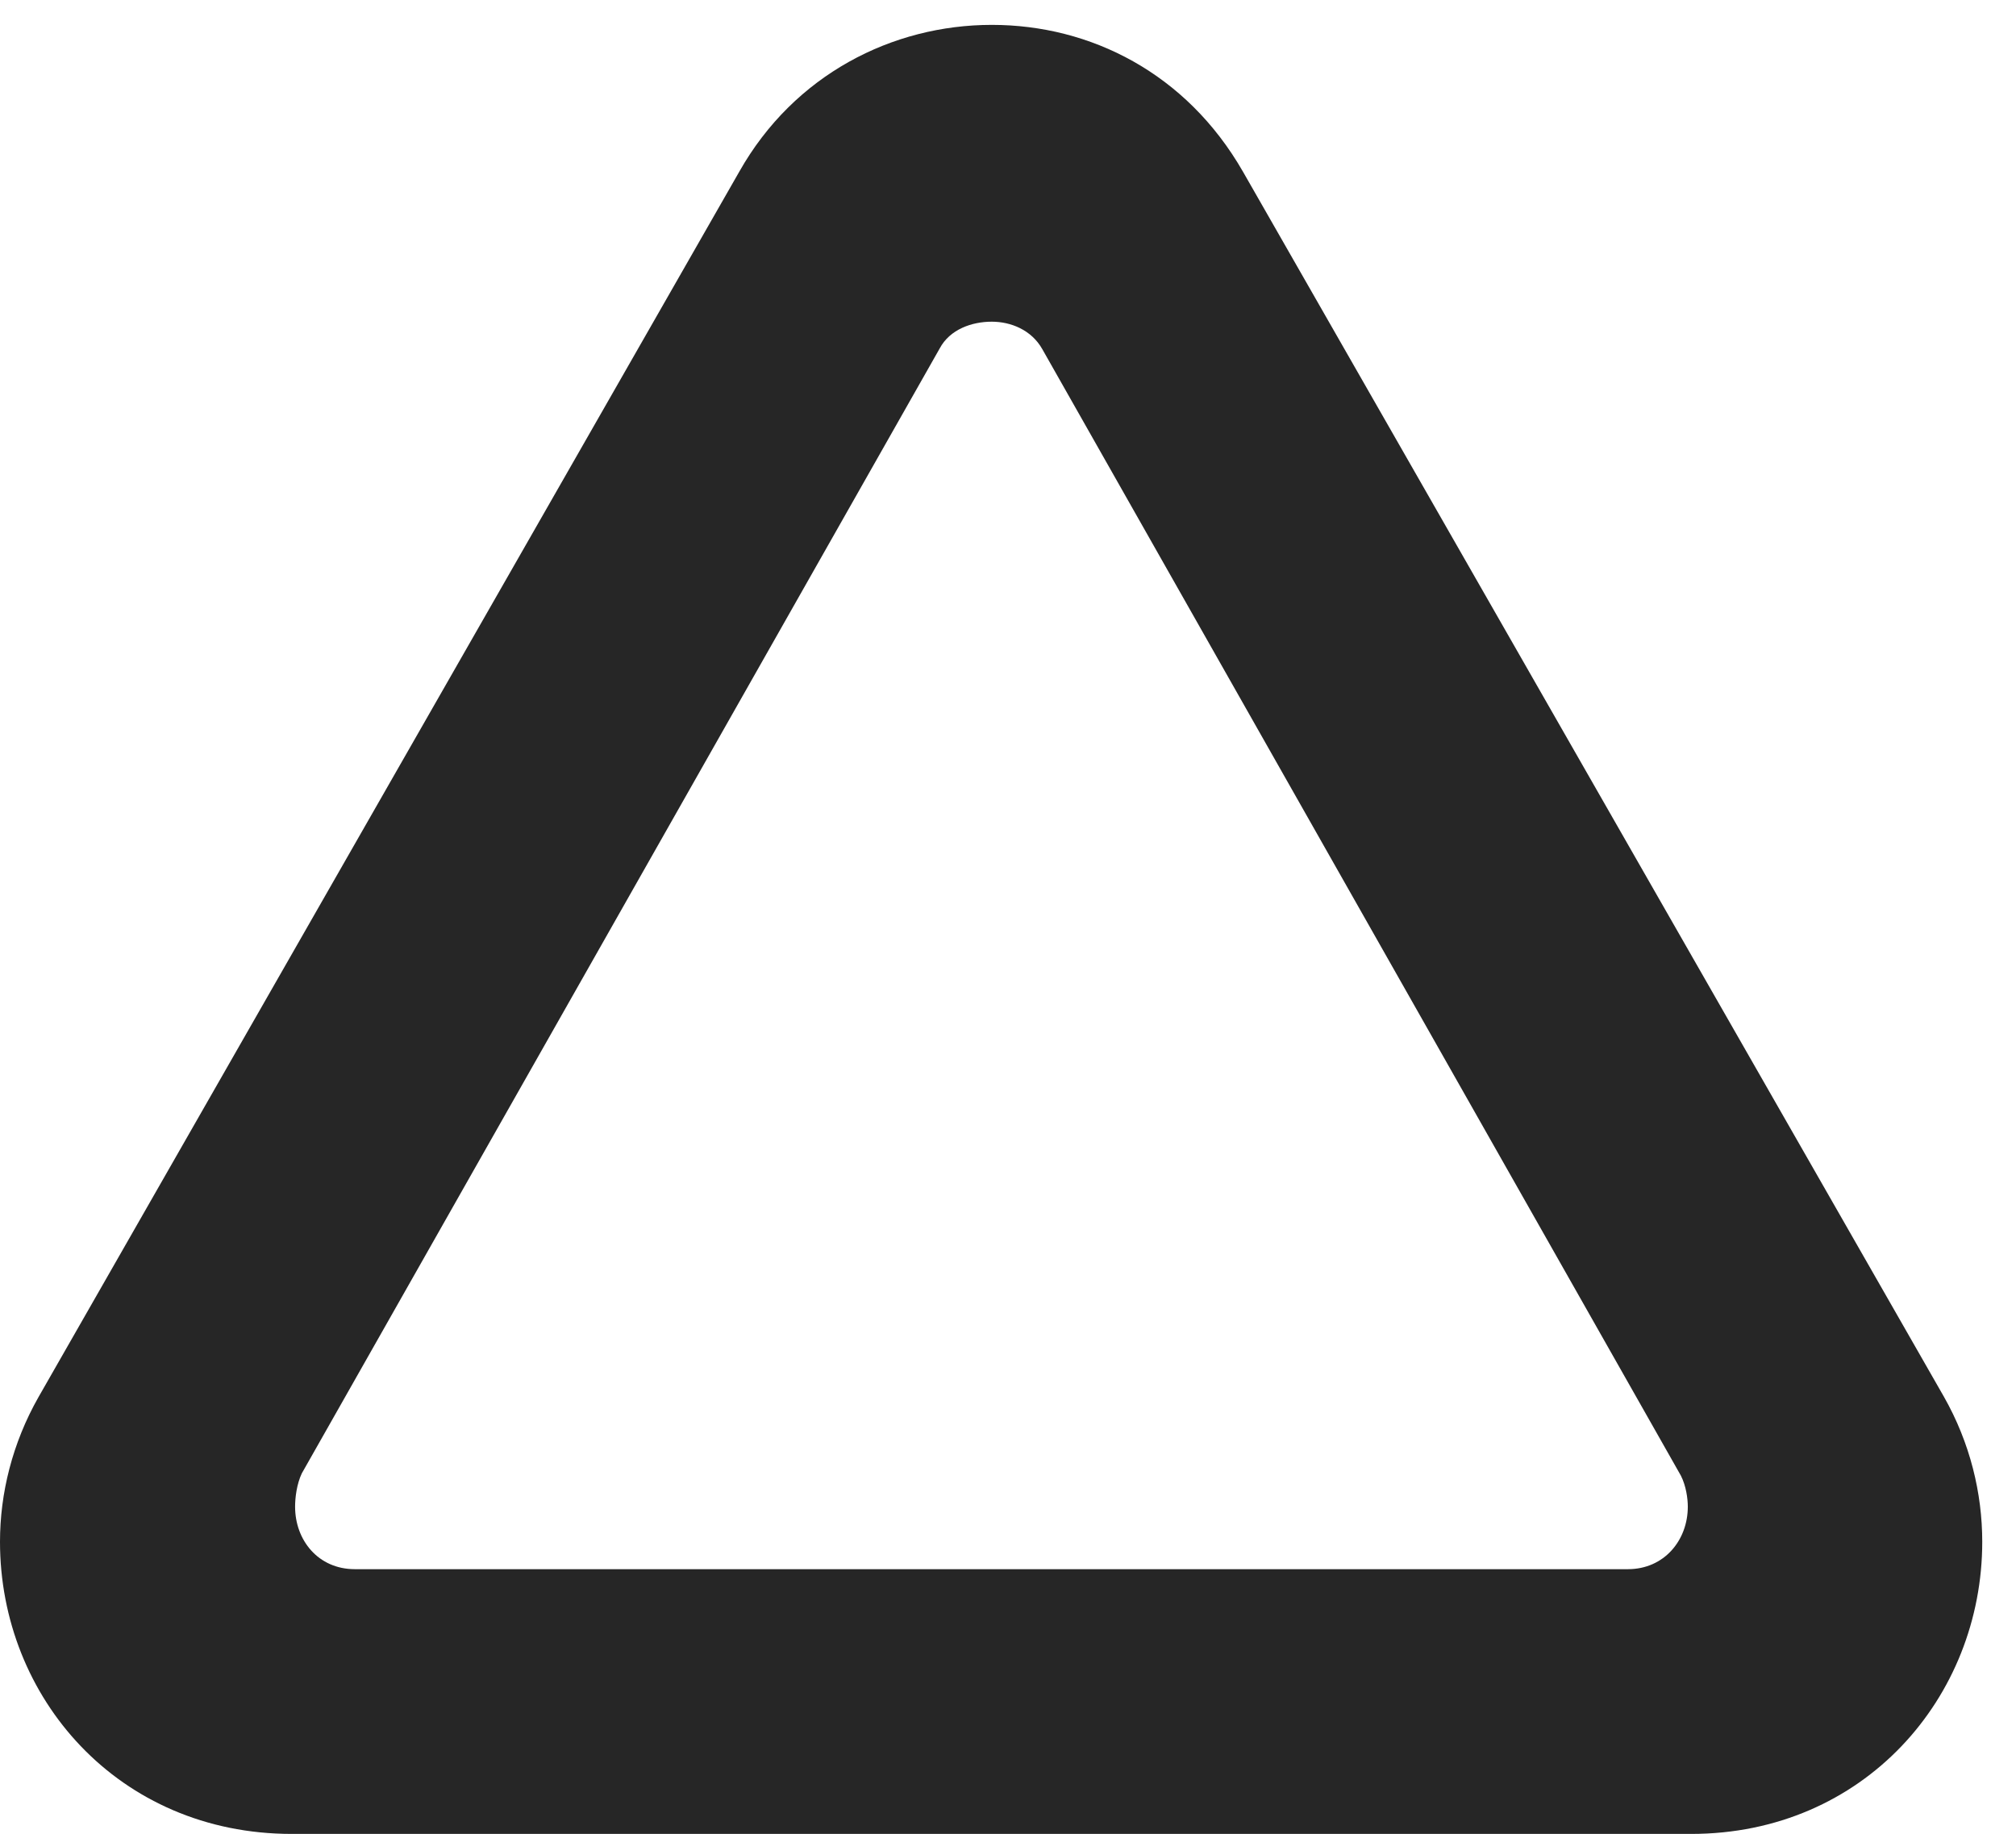 <?xml version="1.0" encoding="UTF-8"?>
<!--Generator: Apple Native CoreSVG 326-->
<!DOCTYPE svg PUBLIC "-//W3C//DTD SVG 1.1//EN" "http://www.w3.org/Graphics/SVG/1.1/DTD/svg11.dtd">
<svg version="1.1" xmlns="http://www.w3.org/2000/svg" xmlns:xlink="http://www.w3.org/1999/xlink"
       viewBox="0 0 21.561 19.611">
       <g>
              <rect height="19.611" opacity="0" width="21.561" x="0" y="0" />
              <path d="M3.121 19.611L18.086 19.611C19.933 19.611 21.2 18.153 21.2 16.487C21.2 15.969 21.071 15.43 20.789 14.934L13.293 1.835C12.688 0.782 11.662 0.266 10.607 0.266C9.545 0.266 8.494 0.797 7.907 1.835L0.411 14.941C0.132 15.433 0 15.969 0 16.487C0 18.153 1.267 19.611 3.121 19.611ZM3.795 16.78C3.402 16.78 3.156 16.469 3.156 16.112C3.156 16.016 3.173 15.871 3.228 15.755L10.05 3.726C10.159 3.521 10.395 3.44 10.607 3.44C10.812 3.44 11.032 3.529 11.147 3.733L17.977 15.78C18.032 15.888 18.051 16.023 18.051 16.112C18.051 16.469 17.8 16.78 17.41 16.78Z"
                     fill="currentColor" fill-opacity="0.85" />
       </g>
</svg>